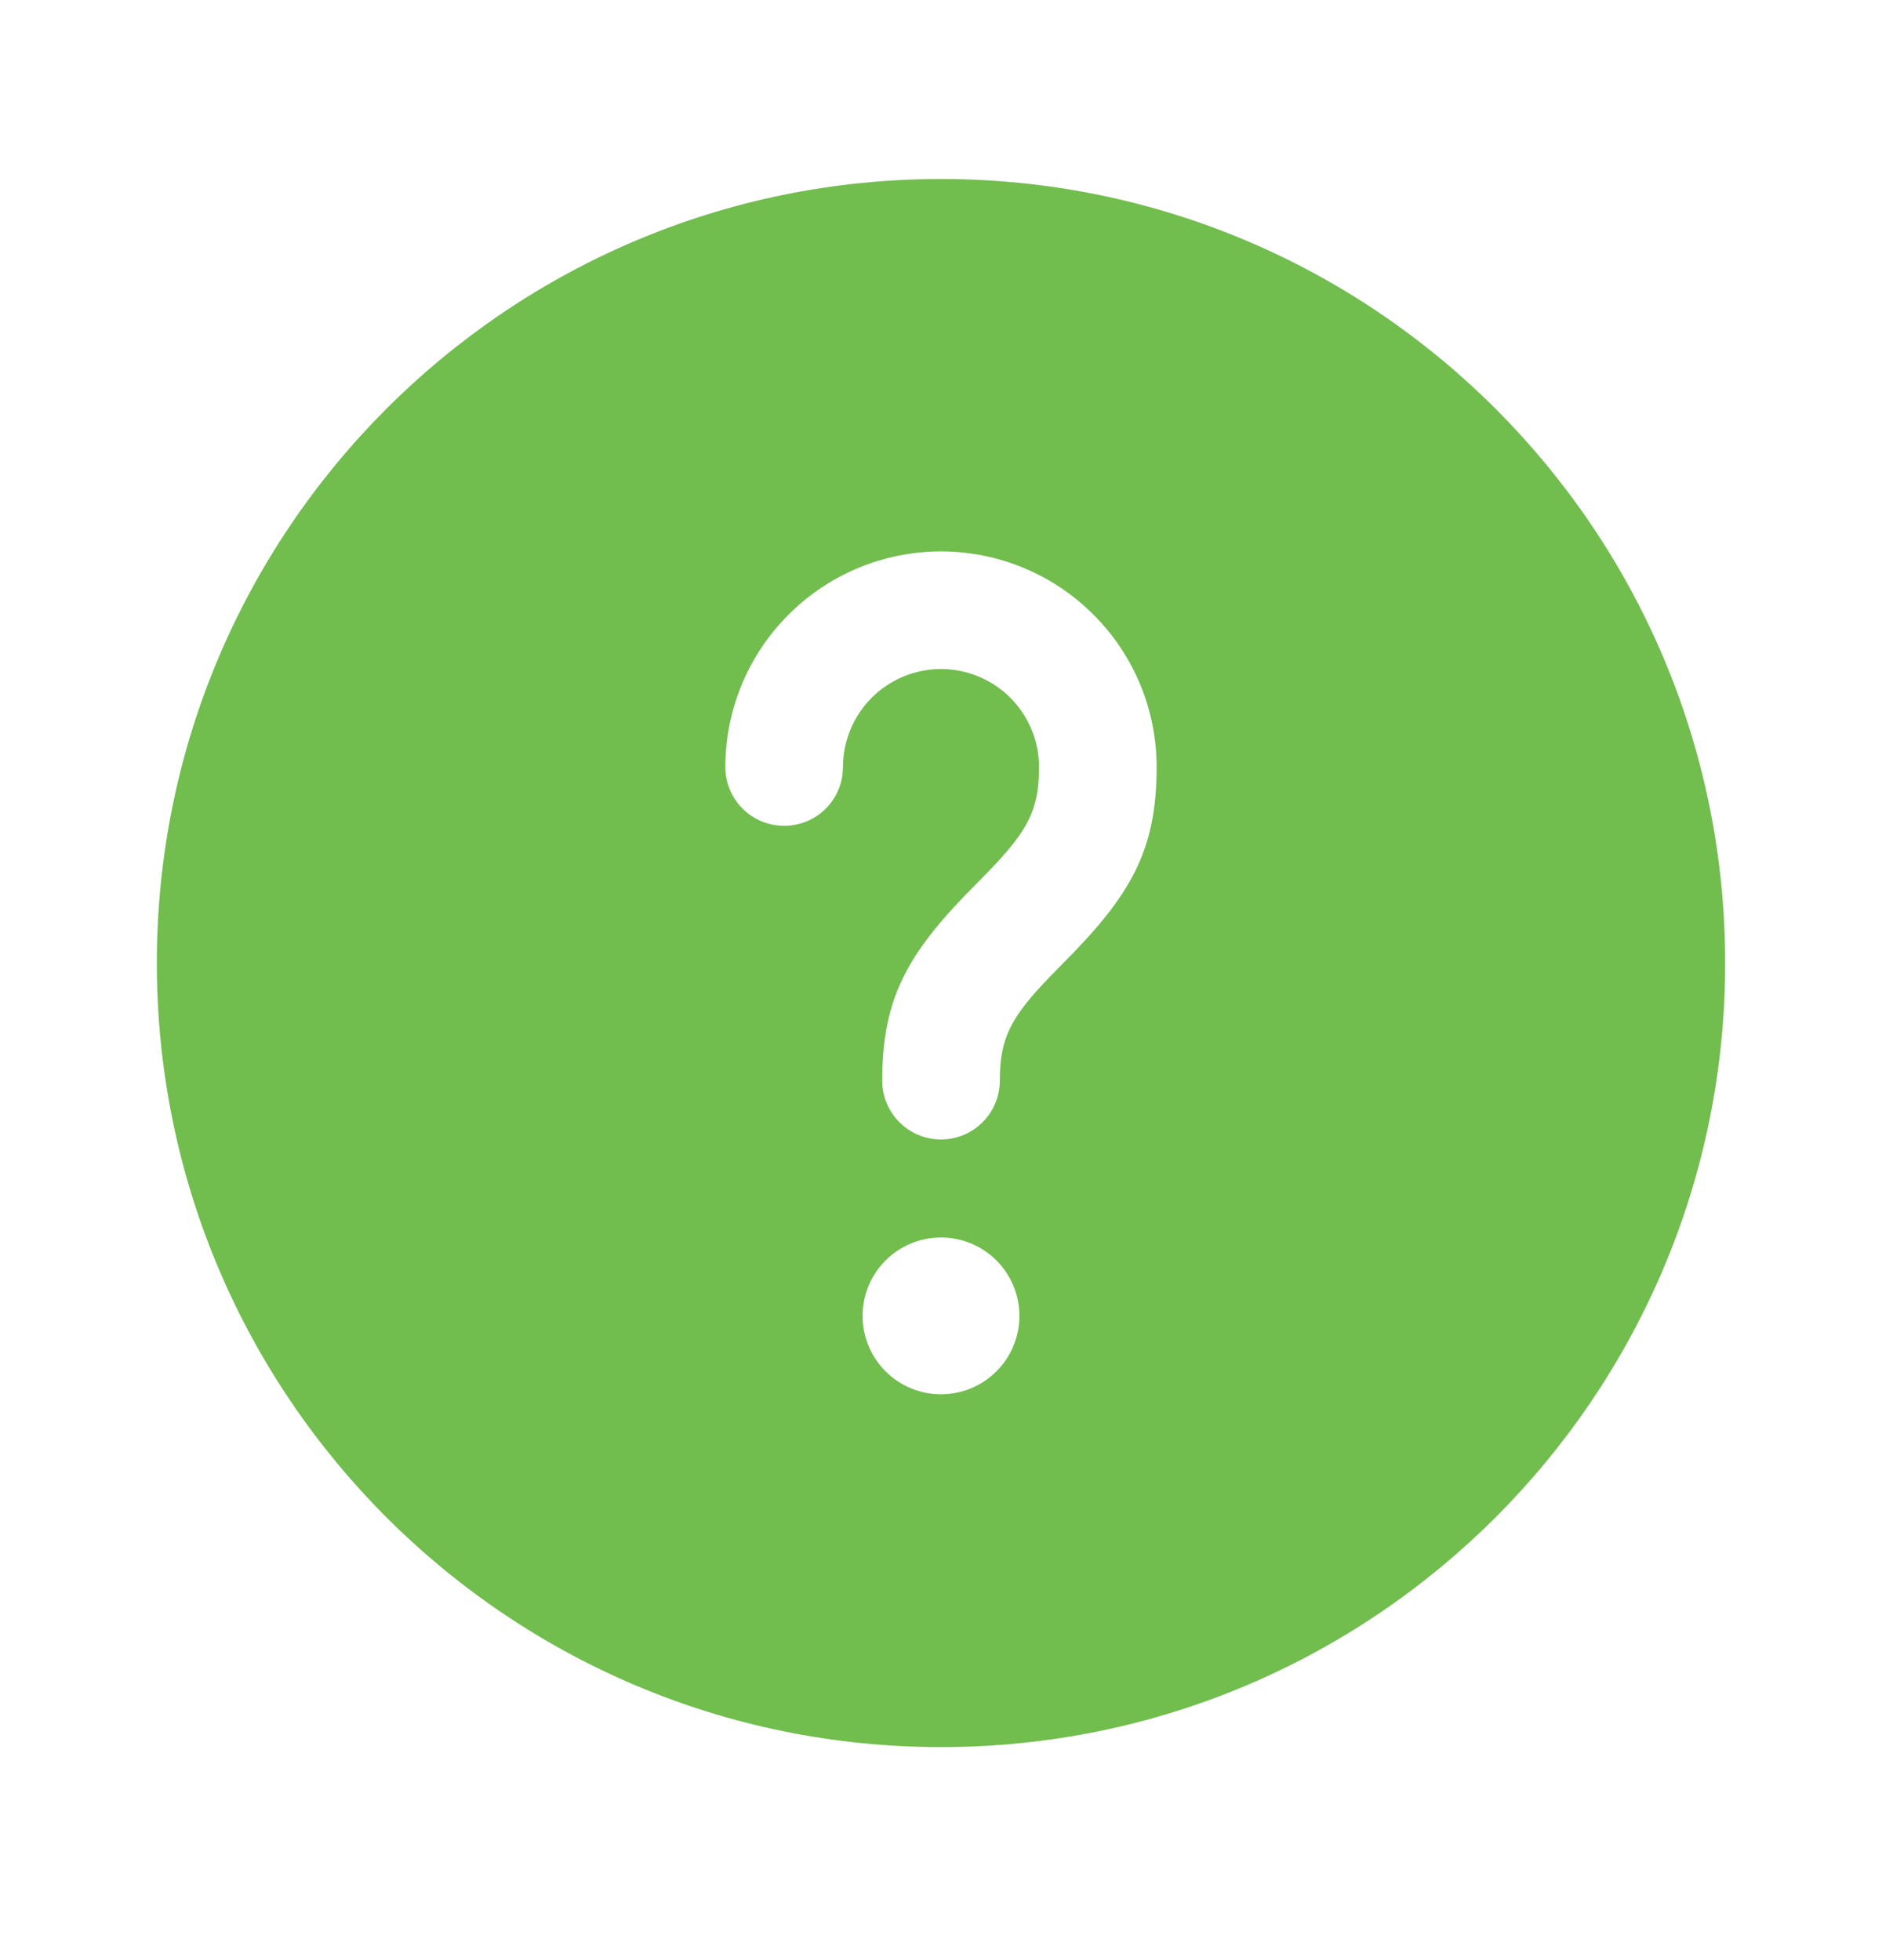 <svg width="24" height="25" viewBox="0 0 24 25" fill="none" xmlns="http://www.w3.org/2000/svg">
<g id="fluent:question-circle-24-filled">
<path id="Vector" d="M12 2.283C17.523 2.283 22 6.761 22 12.283C22 17.805 17.523 22.283 12 22.283C6.477 22.283 2 17.805 2 12.283C2 6.761 6.477 2.283 12 2.283ZM12 15.783C11.735 15.783 11.48 15.889 11.293 16.076C11.105 16.264 11 16.518 11 16.783C11 17.048 11.105 17.303 11.293 17.49C11.48 17.678 11.735 17.783 12 17.783C12.265 17.783 12.52 17.678 12.707 17.49C12.895 17.303 13 17.048 13 16.783C13 16.518 12.895 16.264 12.707 16.076C12.52 15.889 12.265 15.783 12 15.783ZM12 7.033C11.271 7.033 10.571 7.323 10.056 7.839C9.54 8.354 9.25 9.054 9.25 9.783C9.25 9.973 9.322 10.156 9.452 10.295C9.582 10.434 9.759 10.518 9.949 10.531C10.139 10.544 10.326 10.485 10.473 10.365C10.621 10.245 10.717 10.073 10.743 9.885L10.75 9.783C10.75 9.452 10.882 9.134 11.116 8.899C11.351 8.665 11.668 8.533 12 8.533C12.332 8.533 12.649 8.665 12.884 8.899C13.118 9.134 13.25 9.452 13.25 9.783C13.25 10.322 13.115 10.588 12.605 11.115L12.47 11.253C11.592 12.131 11.25 12.7 11.25 13.783C11.25 13.982 11.329 14.173 11.47 14.313C11.61 14.454 11.801 14.533 12 14.533C12.199 14.533 12.39 14.454 12.53 14.313C12.671 14.173 12.75 13.982 12.75 13.783C12.75 13.244 12.885 12.978 13.395 12.451L13.53 12.313C14.408 11.435 14.75 10.866 14.75 9.783C14.75 9.054 14.46 8.354 13.944 7.839C13.429 7.323 12.729 7.033 12 7.033Z" fill="#71BD4E"/>
</g>
</svg>
